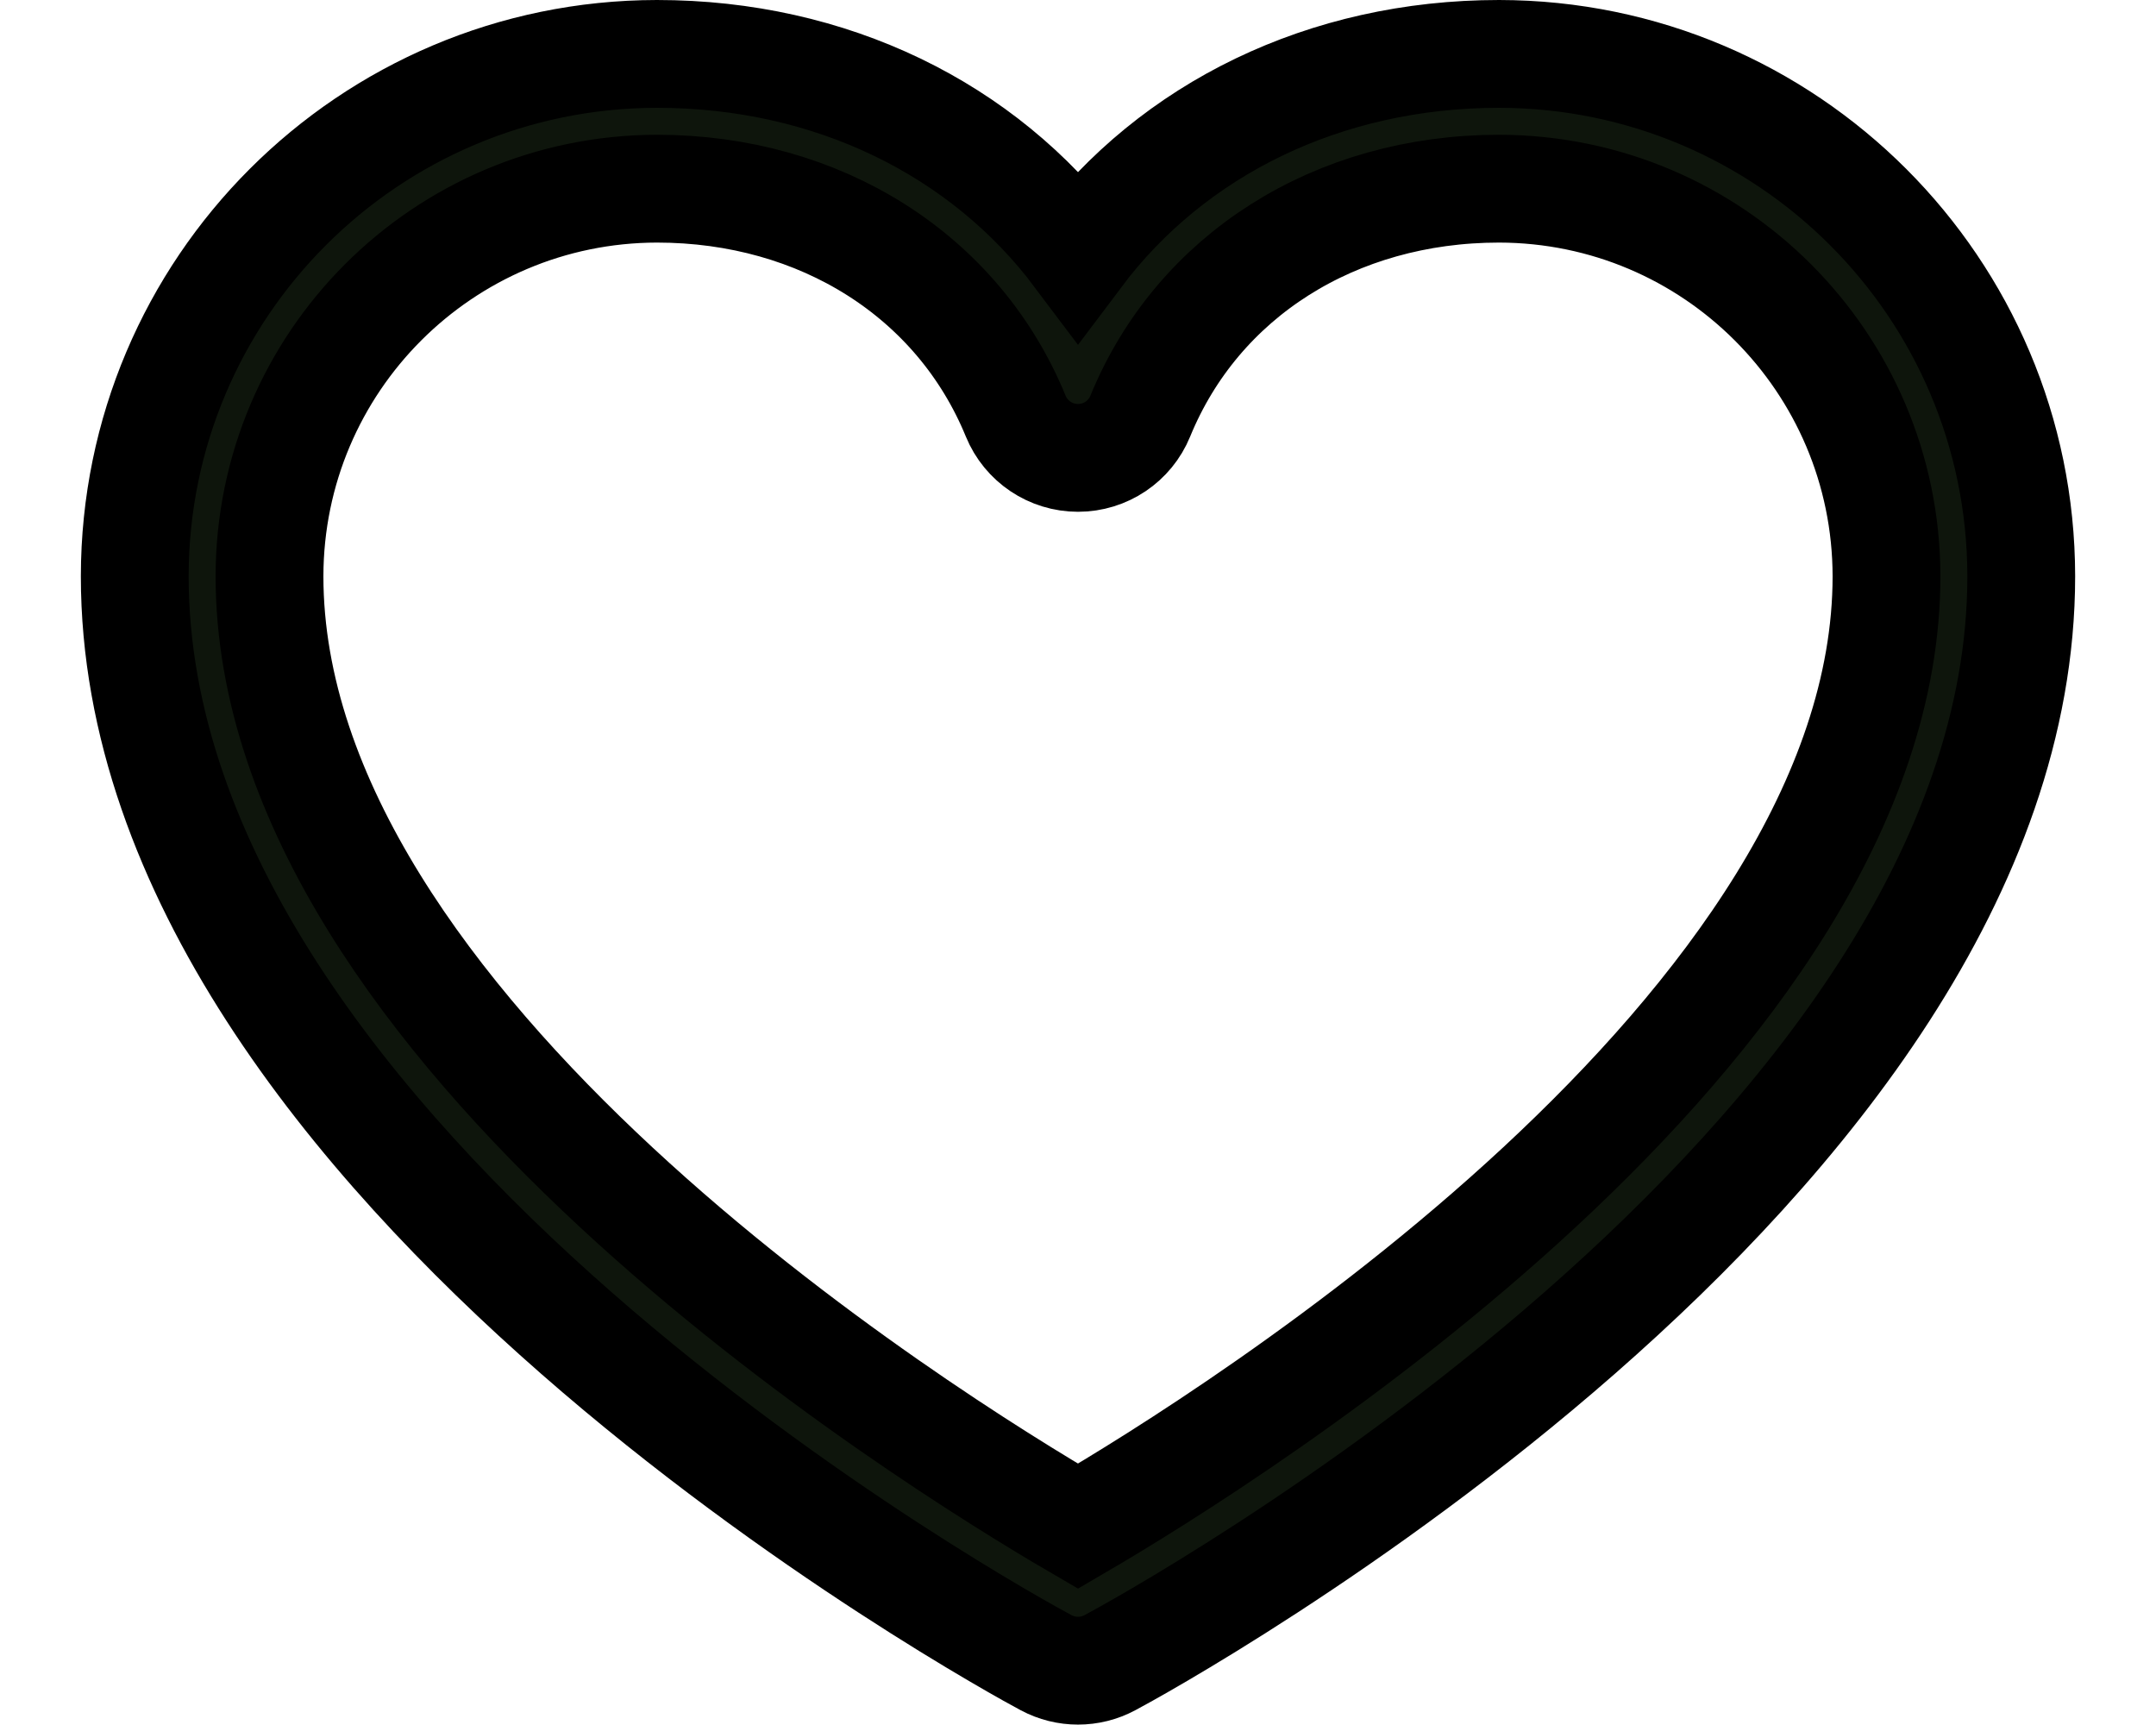 <svg width="20" height="16" viewBox="0 0 20 16" fill="none" xmlns="http://www.w3.org/2000/svg">
<path fill-rule="evenodd" clip-rule="evenodd" d="M13.906 0.5C12.293 0.5 10.88 1.194 10 2.366C9.12 1.194 7.707 0.5 6.094 0.5C3.42 0.503 1.253 2.67 1.25 5.344C1.25 10.812 9.359 15.239 9.704 15.422C9.889 15.521 10.111 15.521 10.296 15.422C10.641 15.239 18.75 10.812 18.75 5.344C18.747 2.67 16.58 0.503 13.906 0.5ZM10 14.156C8.573 13.325 2.5 9.538 2.5 5.344C2.503 3.36 4.11 1.753 6.094 1.75C7.613 1.75 8.889 2.559 9.422 3.859C9.518 4.094 9.747 4.247 10 4.247C10.254 4.247 10.482 4.094 10.578 3.859C11.111 2.557 12.387 1.75 13.906 1.75C15.89 1.753 17.497 3.36 17.5 5.344C17.5 9.532 11.425 13.324 10 14.156Z" fill="#121A0F"/>
<path fill-rule="evenodd" clip-rule="evenodd" d="M13.906 0.5C12.293 0.5 10.88 1.194 10 2.366C9.12 1.194 7.707 0.5 6.094 0.5C3.42 0.503 1.253 2.67 1.25 5.344C1.25 10.812 9.359 15.239 9.704 15.422C9.889 15.521 10.111 15.521 10.296 15.422C10.641 15.239 18.75 10.812 18.75 5.344C18.747 2.67 16.58 0.503 13.906 0.5ZM10 14.156C8.573 13.325 2.5 9.538 2.5 5.344C2.503 3.36 4.11 1.753 6.094 1.75C7.613 1.75 8.889 2.559 9.422 3.859C9.518 4.094 9.747 4.247 10 4.247C10.254 4.247 10.482 4.094 10.578 3.859C11.111 2.557 12.387 1.75 13.906 1.75C15.89 1.753 17.497 3.36 17.5 5.344C17.5 9.532 11.425 13.324 10 14.156Z" fill="black" fill-opacity="0.2"/>
<path fill-rule="evenodd" clip-rule="evenodd" d="M13.906 0.5C12.293 0.5 10.88 1.194 10 2.366C9.12 1.194 7.707 0.5 6.094 0.5C3.42 0.503 1.253 2.67 1.25 5.344C1.25 10.812 9.359 15.239 9.704 15.422C9.889 15.521 10.111 15.521 10.296 15.422C10.641 15.239 18.75 10.812 18.75 5.344C18.747 2.67 16.58 0.503 13.906 0.5ZM10 14.156C8.573 13.325 2.5 9.538 2.5 5.344C2.503 3.36 4.11 1.753 6.094 1.75C7.613 1.75 8.889 2.559 9.422 3.859C9.518 4.094 9.747 4.247 10 4.247C10.254 4.247 10.482 4.094 10.578 3.859C11.111 2.557 12.387 1.75 13.906 1.75C15.89 1.753 17.497 3.36 17.5 5.344C17.5 9.532 11.425 13.324 10 14.156Z" stroke="black"/>
</svg>
